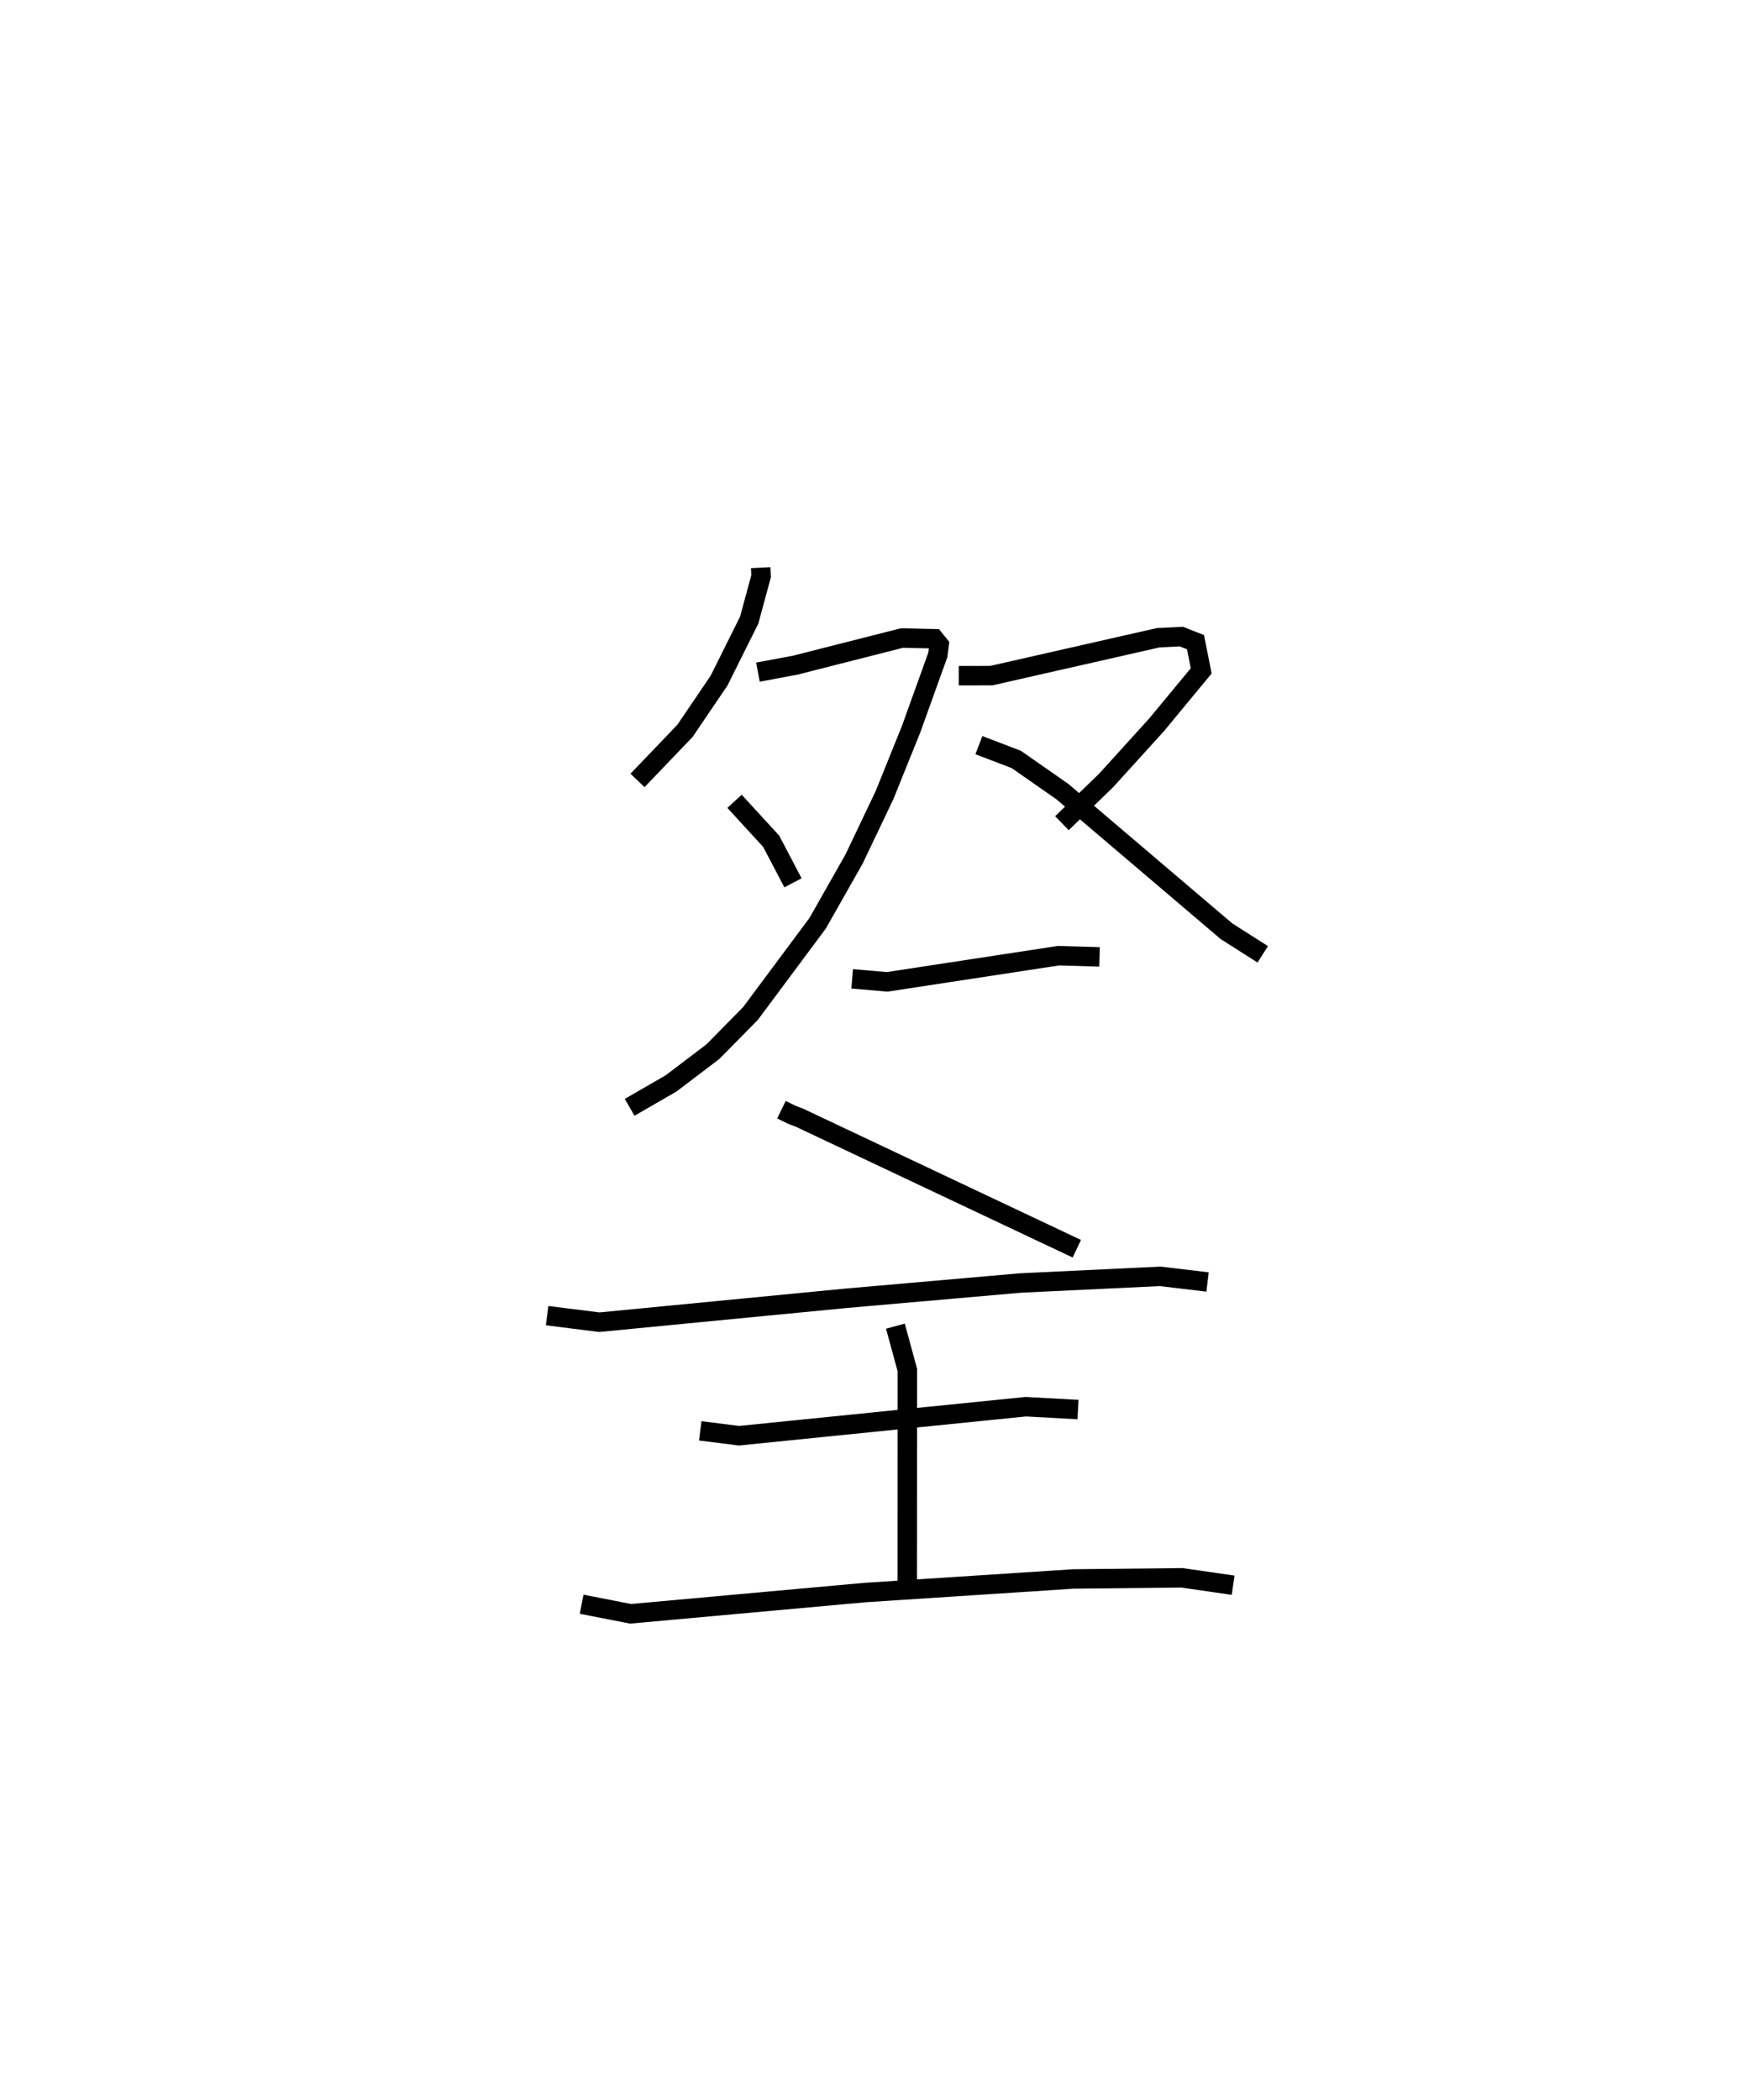 <?xml version="1.0" encoding="utf-8" ?>
<svg baseProfile="full" height="107.958" version="1.1" width="89.929" xmlns="http://www.w3.org/2000/svg" xmlns:ev="http://www.w3.org/2001/xml-events" xmlns:xlink="http://www.w3.org/1999/xlink"><defs /><rect fill="white" height="107.958" width="89.929" x="0" y="0" /><path d="M25,25 m0.0,0.0 m14.112,4.181 l0.022,0.438 -0.613,2.261 l-1.551,3.11 -1.748,2.577 l-2.443,2.552 m6.192,-5.567 l1.937,-0.363 5.468,-1.391 l1.662,0.038 0.251,0.31 l-0.067,0.516 -1.374,3.819 l-1.367,3.389 -1.565,3.285 l-1.874,3.304 -3.454,4.64 l-1.929,1.958 -2.156,1.637 l-2.129,1.228 m5.394,-15.731 l1.884,2.054 1.121,2.137 m8.524,-10.649 l1.675,-0.002 8.577,-1.947 l1.192,-0.061 0.729,0.288 l0.292,1.476 -2.277,2.754 l-2.612,2.879 -2.272,2.196 m-4.269,-4.012 l1.927,0.738 2.368,1.652 l8.436,7.177 1.865,1.186 m-21.111,1.26 l1.797,0.156 8.813,-1.346 l2.109,0.062 m-16.356,7.855 l0.56,0.274 0.354,0.131 l14.273,6.742 m-27.235,3.44 l2.684,0.337 12.704,-1.231 l8.954,-0.784 7.178,-0.342 l2.437,0.29 m-16.05,2.271 l0.615,2.255 -0.006,11.646 m-10.644,-8.52 l1.995,0.251 14.741,-1.492 l2.689,0.146 m-25.522,10.008 l2.513,0.492 12.064,-1.093 l10.706,-0.698 5.577,-0.059 l2.637,0.381 " fill="none" stroke="black" stroke-width="1" /></svg>